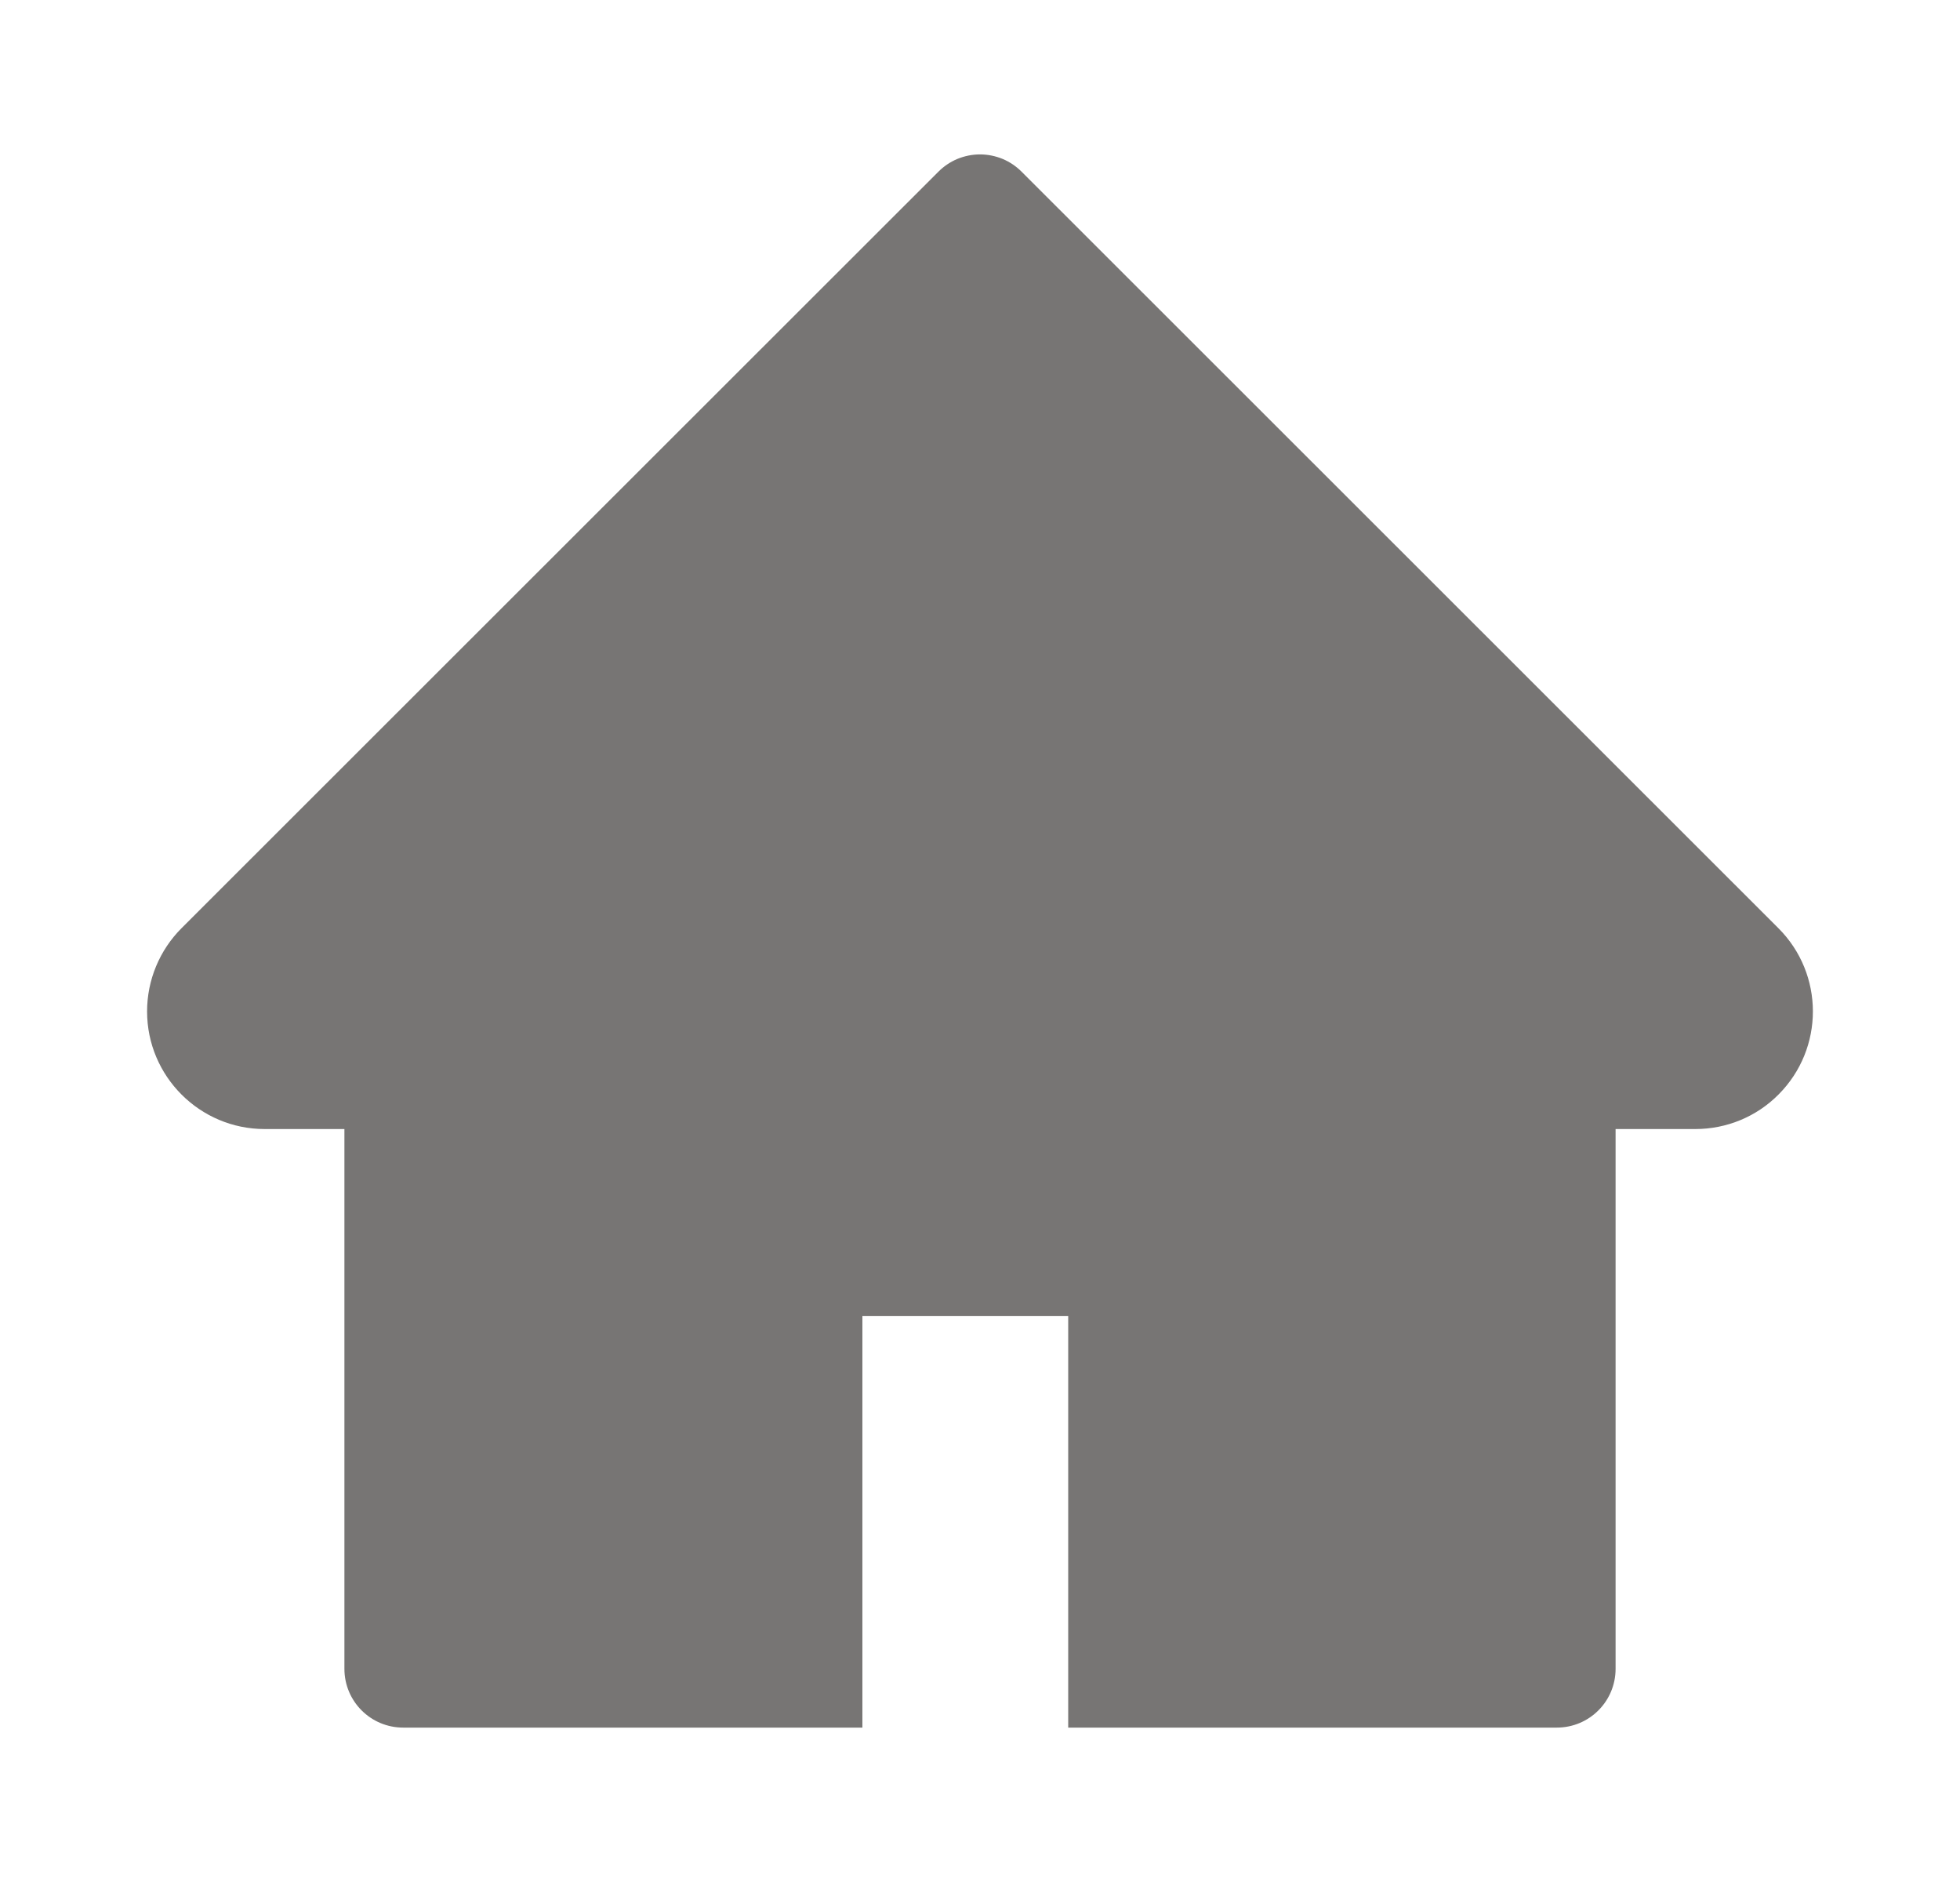 <svg width="25" height="24" viewBox="0 0 25 24" fill="none" xmlns="http://www.w3.org/2000/svg">
<path d="M22.683 11.836L13.03 2.189C12.96 2.119 12.878 2.064 12.787 2.026C12.696 1.989 12.598 1.969 12.5 1.969C12.402 1.969 12.304 1.989 12.213 2.026C12.122 2.064 12.04 2.119 11.97 2.189L2.316 11.836C2.035 12.117 1.876 12.499 1.876 12.898C1.876 13.725 2.548 14.398 3.376 14.398H4.393V21.281C4.393 21.696 4.728 22.031 5.143 22.031H11V16.781H13.625V22.031H19.857C20.272 22.031 20.607 21.696 20.607 21.281V14.398H21.624C22.023 14.398 22.405 14.241 22.686 13.957C23.27 13.371 23.27 12.422 22.683 11.836Z" fill="#777574"/>
</svg>
